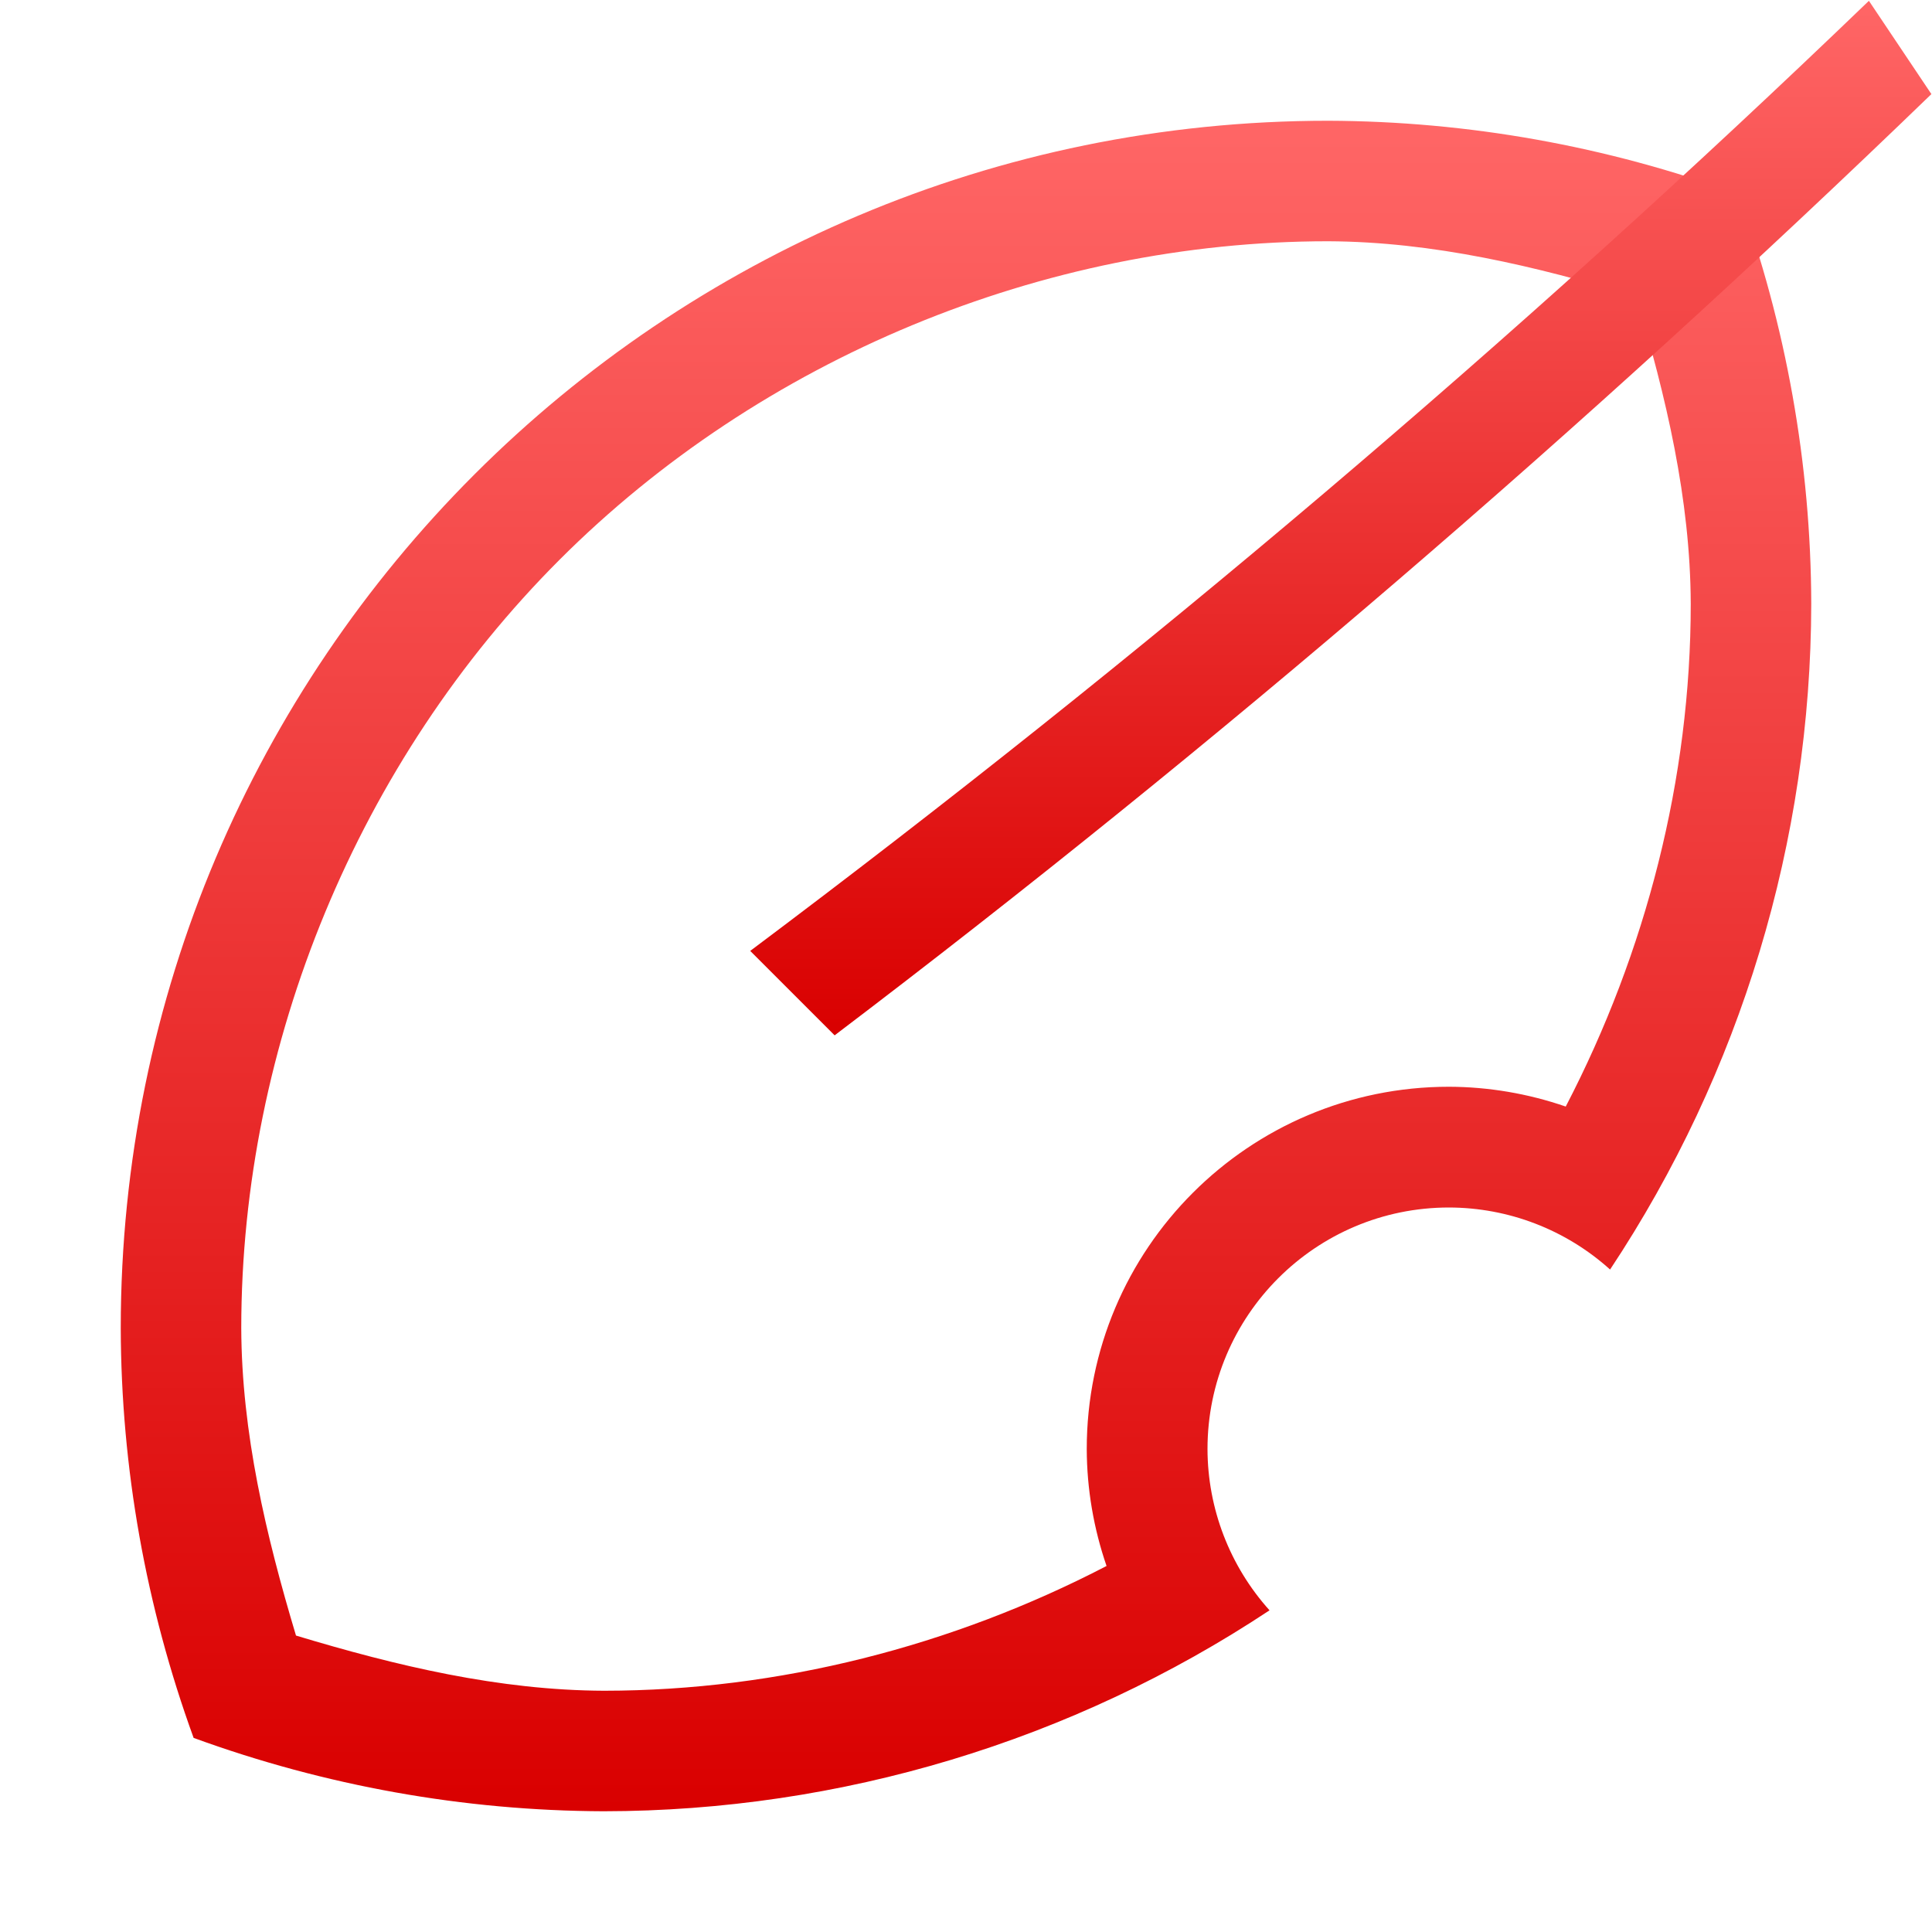 <svg xmlns="http://www.w3.org/2000/svg" xmlns:xlink="http://www.w3.org/1999/xlink" width="64" height="64" viewBox="0 0 64 64" version="1.1">
<defs>
<linearGradient id="linear0" gradientUnits="userSpaceOnUse" x1="0" y1="0" x2="0" y2="1" gradientTransform="matrix(56,0,0,56,4,4)">
<stop offset="0" style="stop-color:#ff6666;stop-opacity:1;"/>
<stop offset="1" style="stop-color:#d90000;stop-opacity:1;"/>
</linearGradient>
<linearGradient id="linear1" gradientUnits="userSpaceOnUse" x1="0" y1="0" x2="0" y2="1" gradientTransform="matrix(39.129,0,0,34.27,24.852,0.027)">
<stop offset="0" style="stop-color:#ff6666;stop-opacity:1;"/>
<stop offset="1" style="stop-color:#d90000;stop-opacity:1;"/>
</linearGradient>
</defs>
<g id="surface1">
<path style=" stroke:none;fill-rule:nonzero;fill:url(#linear0);" d="M 44 4 C 21.91 4 4 21.91 4 44 C 4.012 48.629 4.832 53.219 6.414 57.57 C 10.77 59.16 15.363 59.984 20 60 C 27.844 59.992 35.516 57.676 42.055 53.344 C 40.734 51.875 40.004 49.973 40 48 C 40 43.582 43.582 40 48 40 C 49.973 40.004 51.871 40.734 53.336 42.055 C 57.672 35.516 59.988 27.848 60 20 C 59.988 15.371 59.168 10.781 57.586 6.43 C 53.23 4.84 48.637 4.016 44 4 Z M 43.984 7.992 L 44 7.992 C 47.469 8.008 50.871 8.816 54.195 9.82 C 55.191 13.141 55.996 16.535 56.008 20 L 56.008 20.008 C 56.008 25.785 54.531 31.531 51.867 36.656 C 50.621 36.227 49.316 36.004 48 36 C 41.371 36 36 41.371 36 48 C 36.004 49.32 36.227 50.629 36.656 51.875 C 31.535 54.535 25.789 56.004 20.016 56.008 C 16.539 55.996 13.133 55.184 9.805 54.18 C 8.809 50.859 8.004 47.461 7.992 43.992 C 7.996 34.57 11.875 25.203 18.539 18.539 C 25.199 11.879 34.562 7.996 43.984 7.992 Z M 43.984 7.992 "/>
<path style=" stroke:none;fill-rule:nonzero;fill:url(#linear1);" d="M 61.91 0.027 C 50.195 11.301 37.859 21.75 24.852 31.5 L 27.648 34.297 C 40.316 24.688 52.547 14.164 63.98 3.117 Z M 61.91 0.027 "/>
</g>
</svg>
